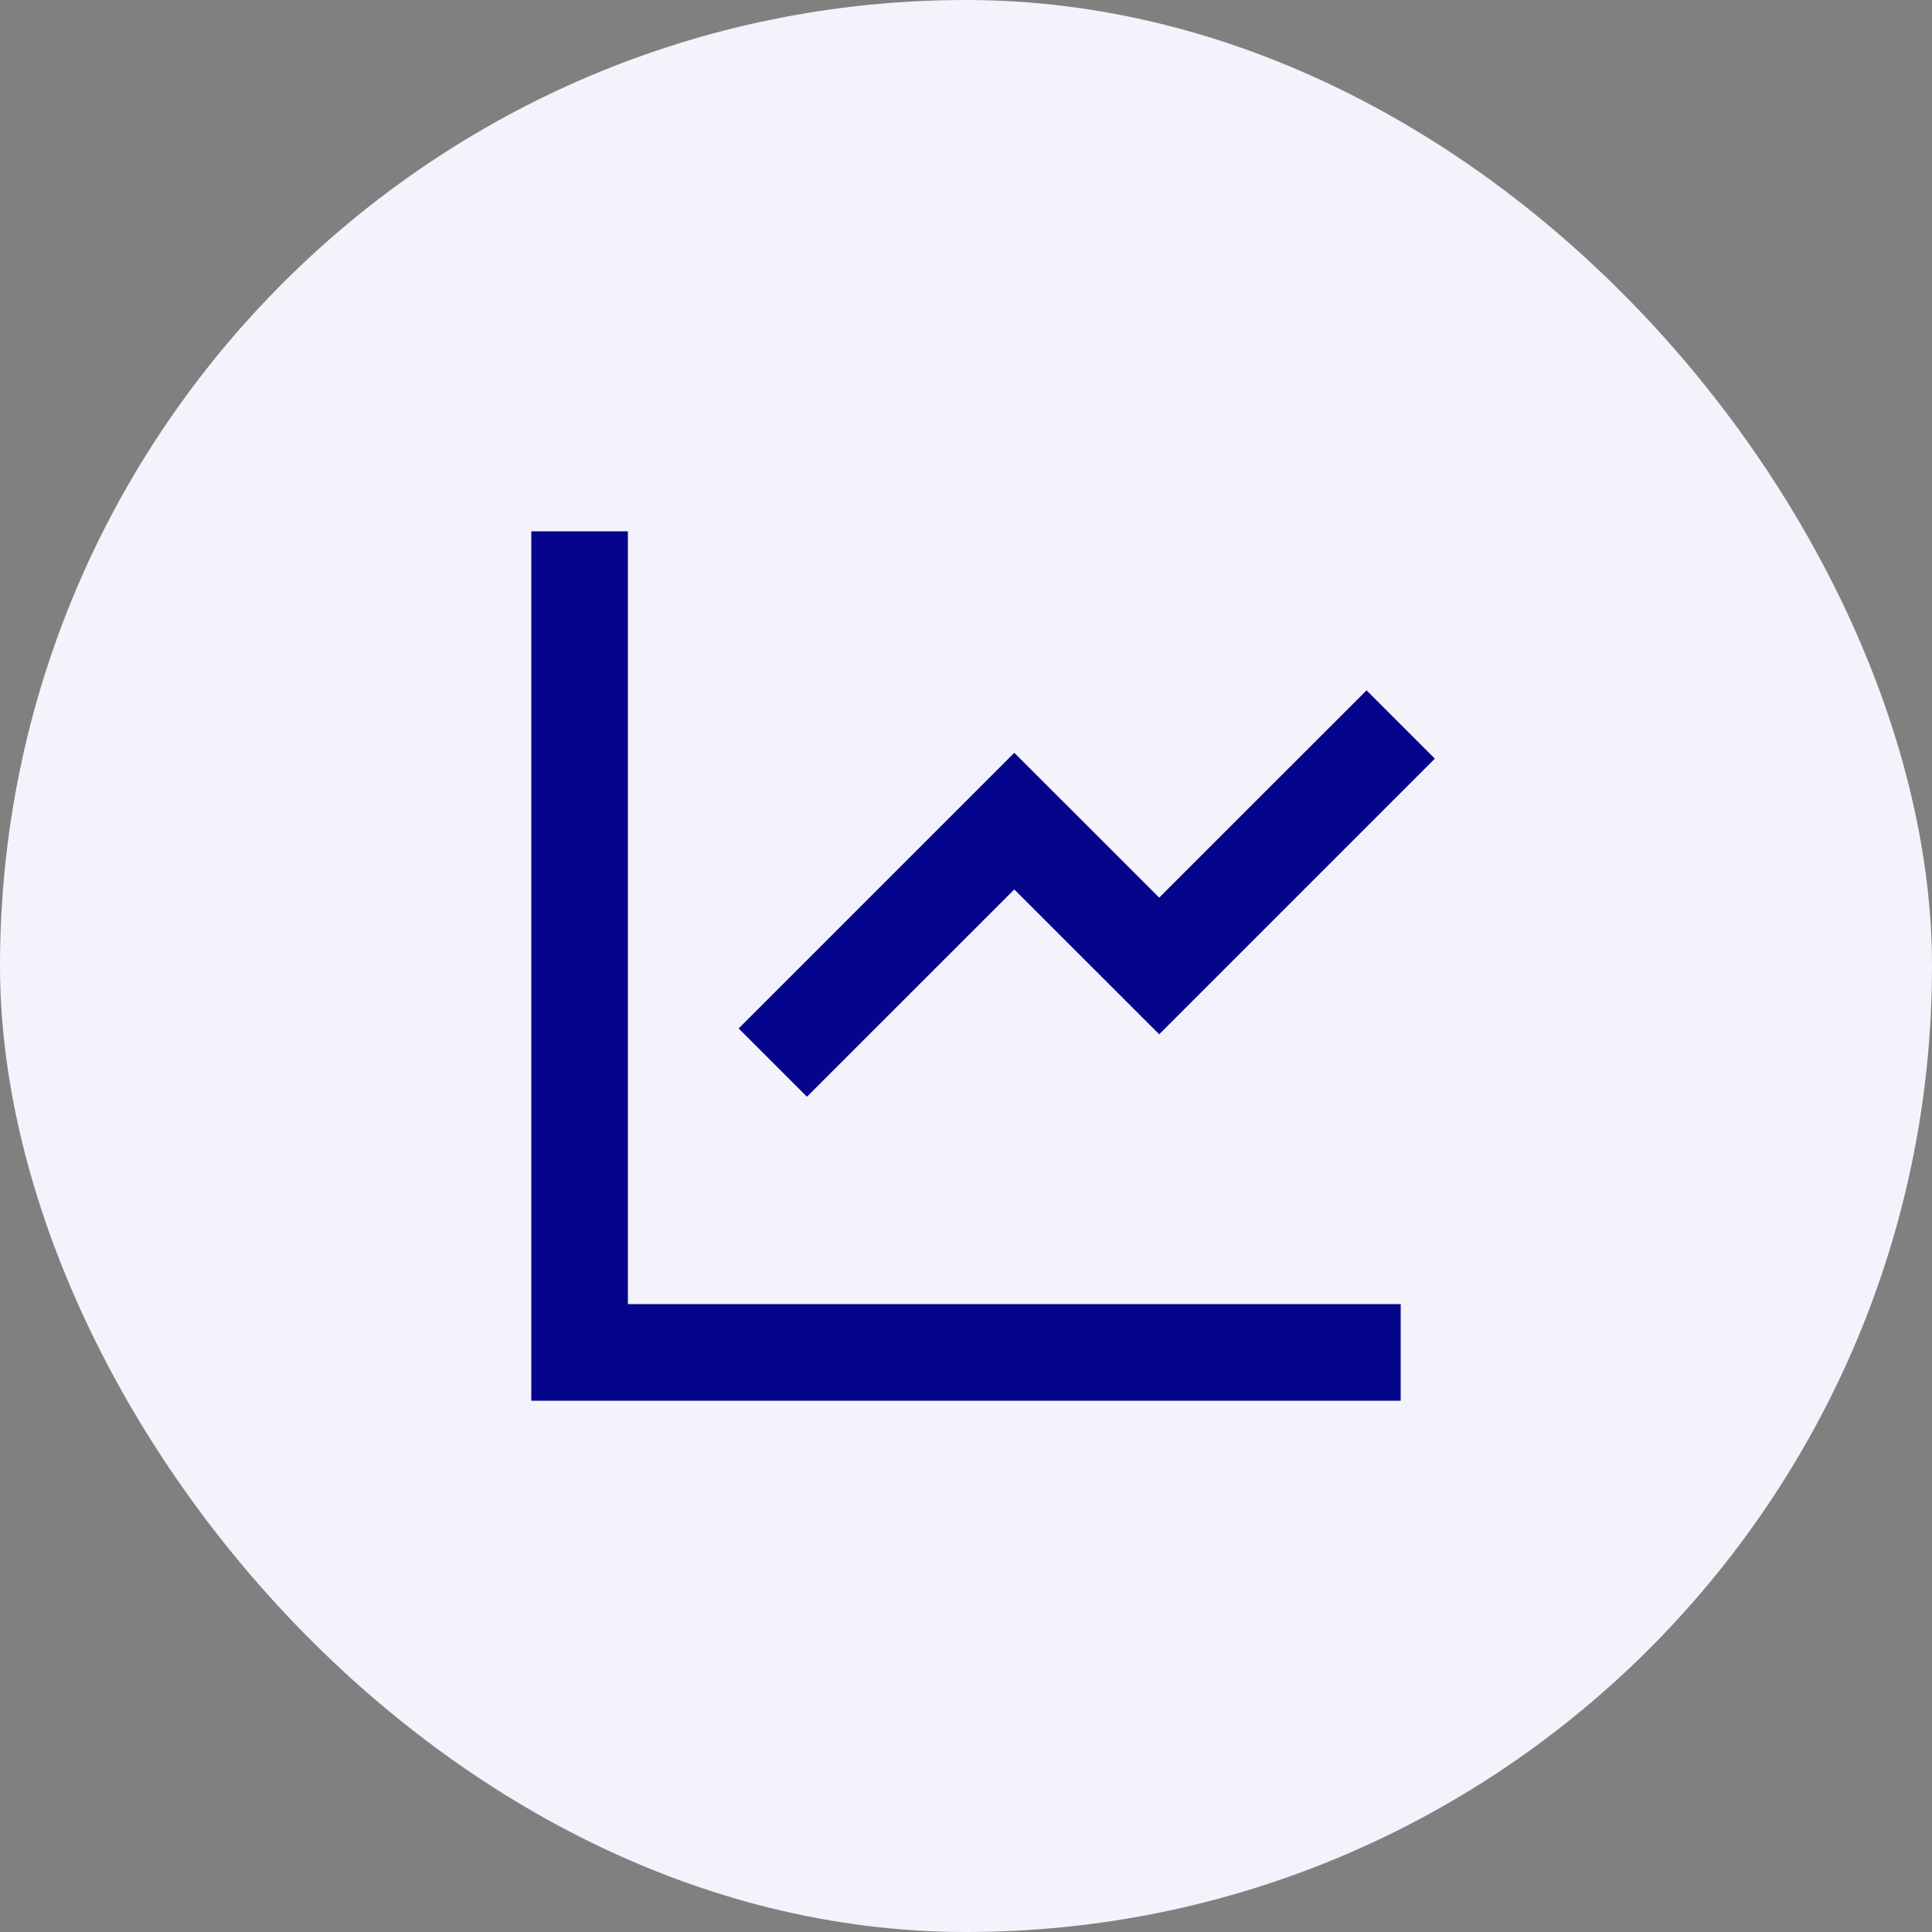 <svg width="40" height="40" viewBox="0 0 40 40" fill="none" xmlns="http://www.w3.org/2000/svg">
<rect x="0" y="0" width="40" height="40" fill="#808080" stroke="none"/>
<rect width="40" height="40" rx="20" fill="#F4F2FA"/>
<g clip-path="url(#clip0_2490_6360)">
<path d="M13 11V27H29V29H11V11H13ZM28.293 14.293L29.707 15.707L24 21.414L21 18.415L16.707 22.707L15.293 21.293L21 15.586L24 18.585L28.293 14.293Z" fill="#05058C"/>
</g>
<defs>
<clipPath id="clip0_2490_6360">
<rect width="24" height="24" fill="white" transform="translate(8 8)"/>
</clipPath>
</defs>
</svg>
